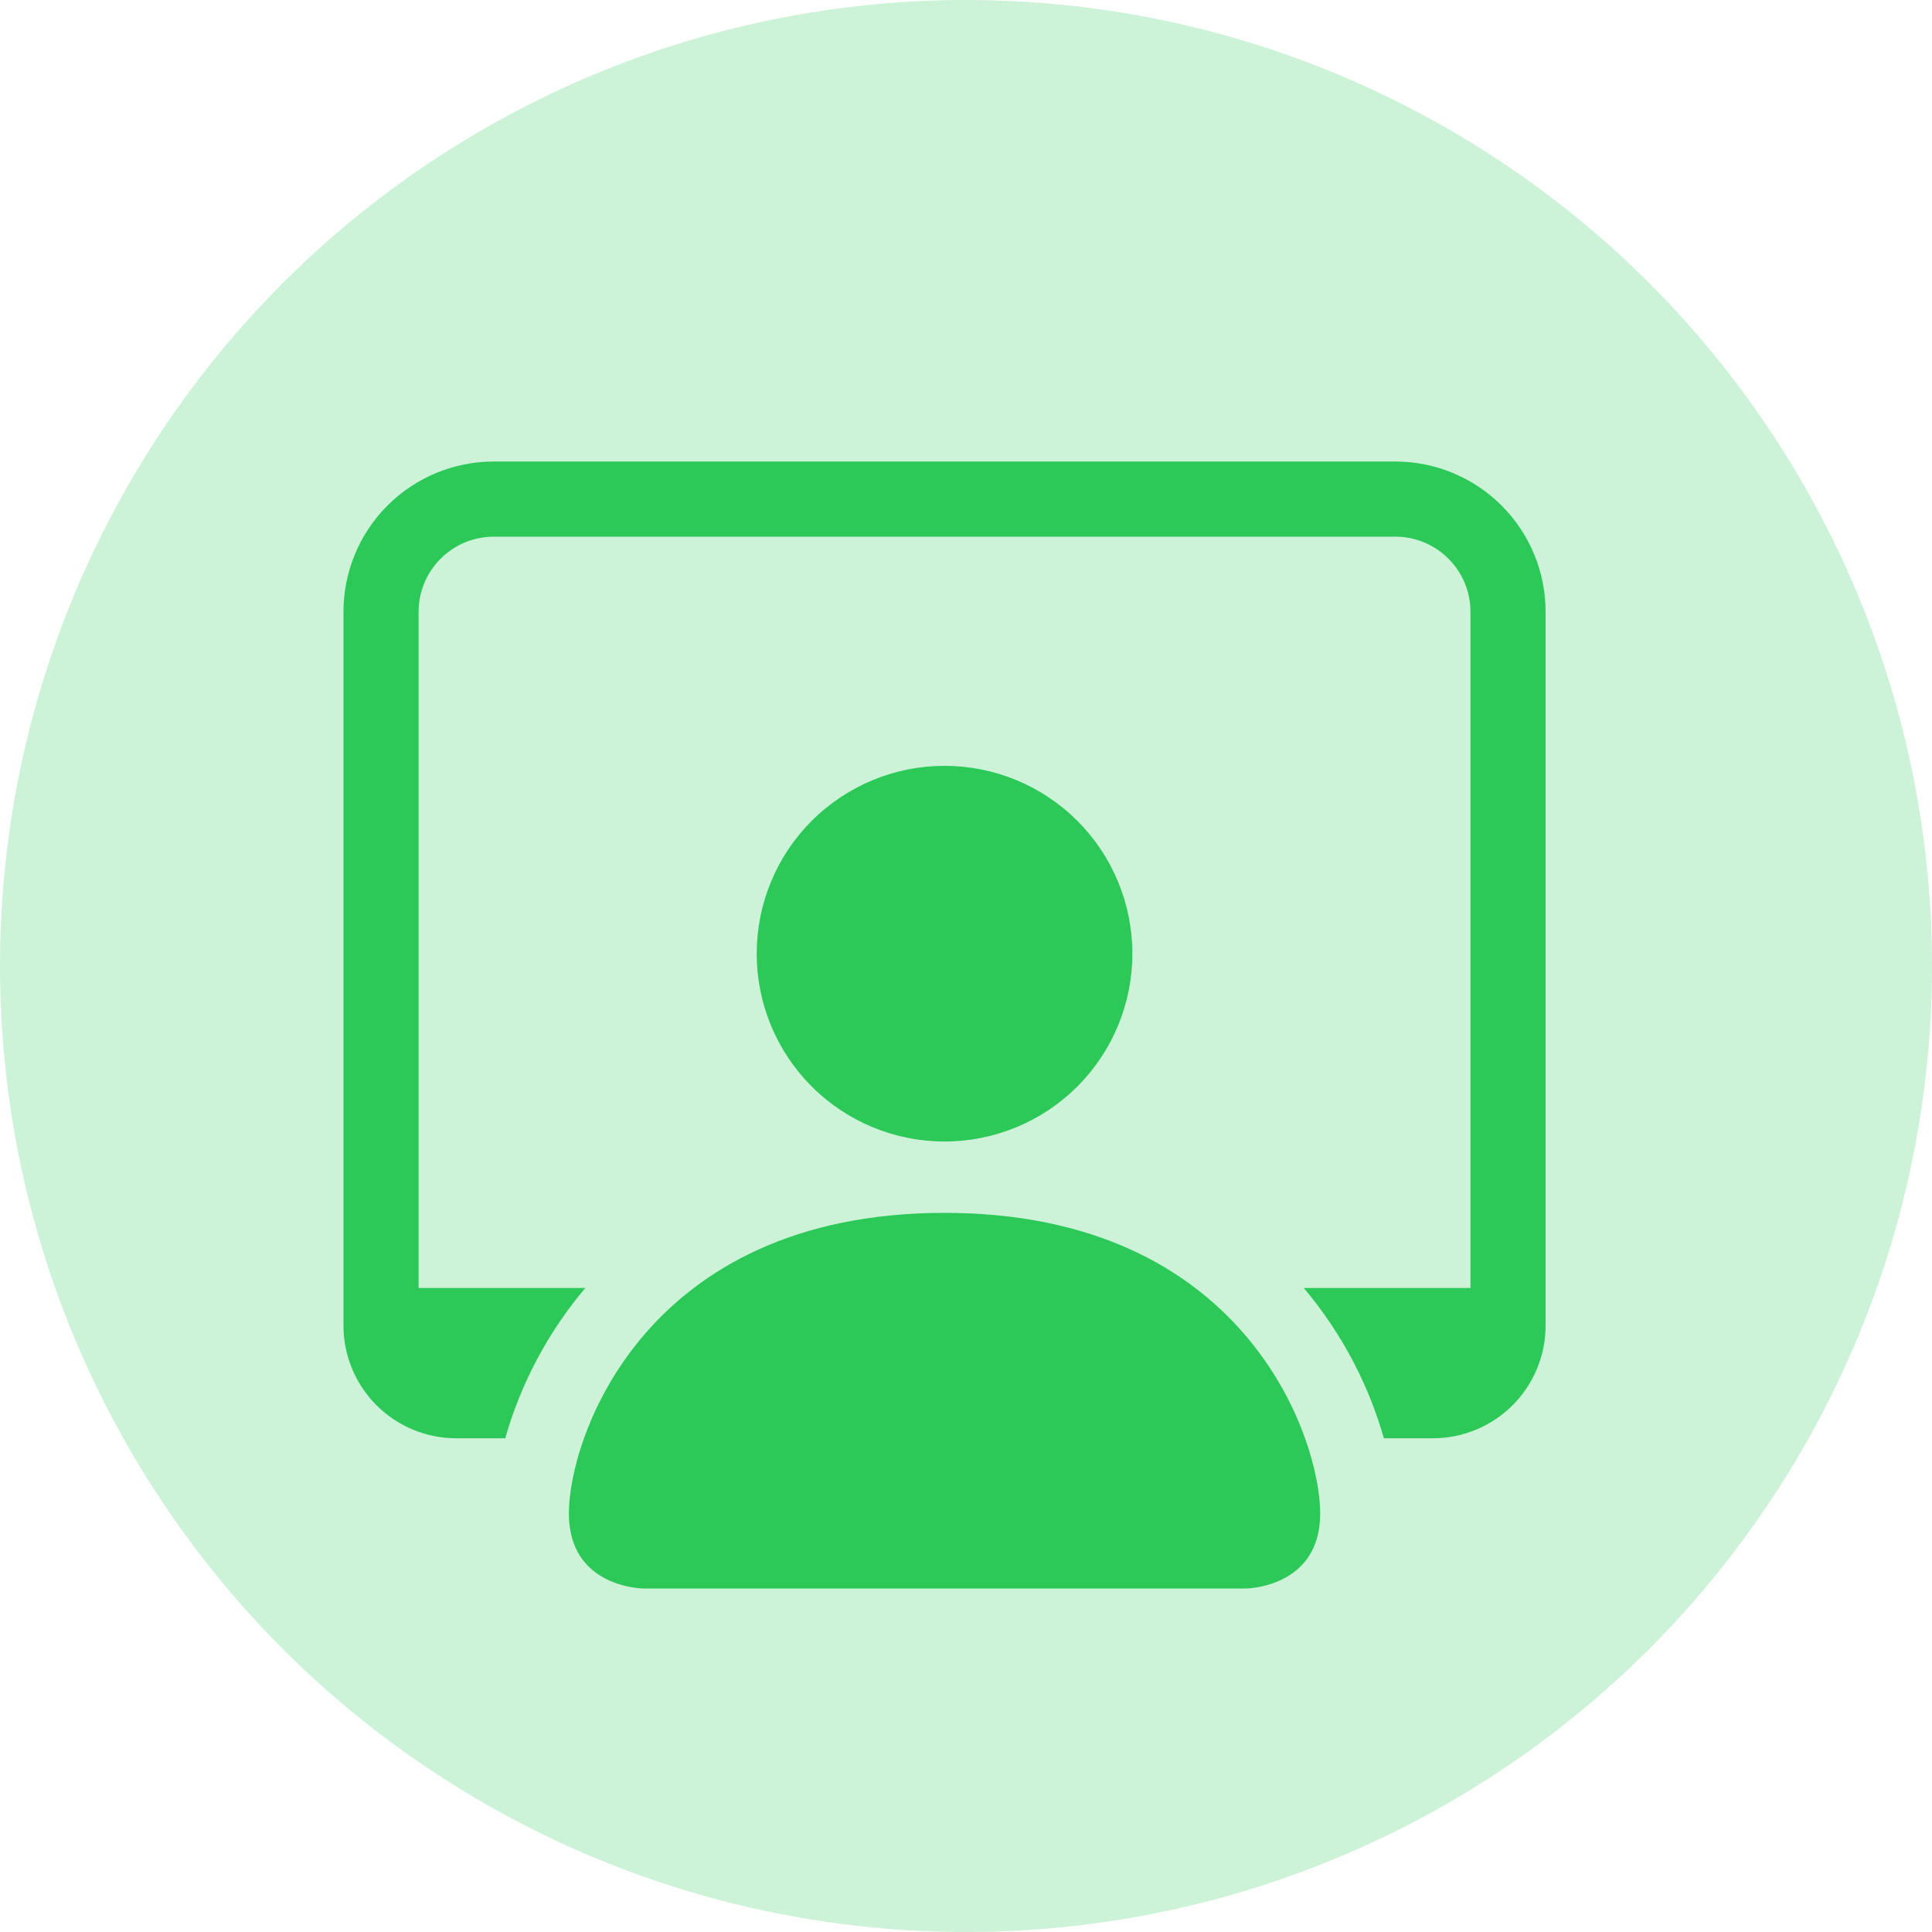 <svg width="45" height="45" viewBox="0 0 45 45" fill="none" xmlns="http://www.w3.org/2000/svg">
<circle cx="22.5" cy="22.5" r="22.5" fill="#2CC858" fill-opacity="0.24"/>
<g clip-path="url(#clip0_1895_15142)">
<path d="M15 37C15 37 13.25 37 13.25 35.25C13.25 33.5 15 28.25 22 28.25C29 28.25 30.75 33.5 30.75 35.25C30.75 37 29 37 29 37H15ZM22 26.588C23.16 26.588 24.273 26.127 25.094 25.306C25.914 24.486 26.375 23.373 26.375 22.213C26.375 21.052 25.914 19.939 25.094 19.119C24.273 18.299 23.16 17.838 22 17.838C20.84 17.838 19.727 18.299 18.906 19.119C18.086 19.939 17.625 21.052 17.625 22.213C17.625 23.373 18.086 24.486 18.906 25.306C19.727 26.127 20.84 26.588 22 26.588Z" fill="#2CC858"/>
<path d="M11.5 10.75C10.572 10.75 9.681 11.119 9.025 11.775C8.369 12.431 8 13.322 8 14.25V30.875C8 31.571 8.277 32.239 8.769 32.731C9.261 33.223 9.929 33.5 10.625 33.5H11.768C12.134 32.214 12.77 31.021 13.633 30H9.75V14.25C9.75 13.786 9.934 13.341 10.263 13.013C10.591 12.684 11.036 12.5 11.5 12.5H32.5C32.964 12.5 33.409 12.684 33.737 13.013C34.066 13.341 34.25 13.786 34.25 14.25V30H30.367C31.336 31.145 31.924 32.403 32.232 33.5H33.375C34.071 33.5 34.739 33.223 35.231 32.731C35.723 32.239 36 31.571 36 30.875V14.25C36 13.322 35.631 12.431 34.975 11.775C34.319 11.119 33.428 10.75 32.5 10.75H11.5Z" fill="#2CC858"/>
</g>
<defs>
<clipPath id="clip0_1895_15142">
<rect width="28" height="28" fill="white" transform="translate(8 9)"/>
</clipPath>
</defs>
</svg>
